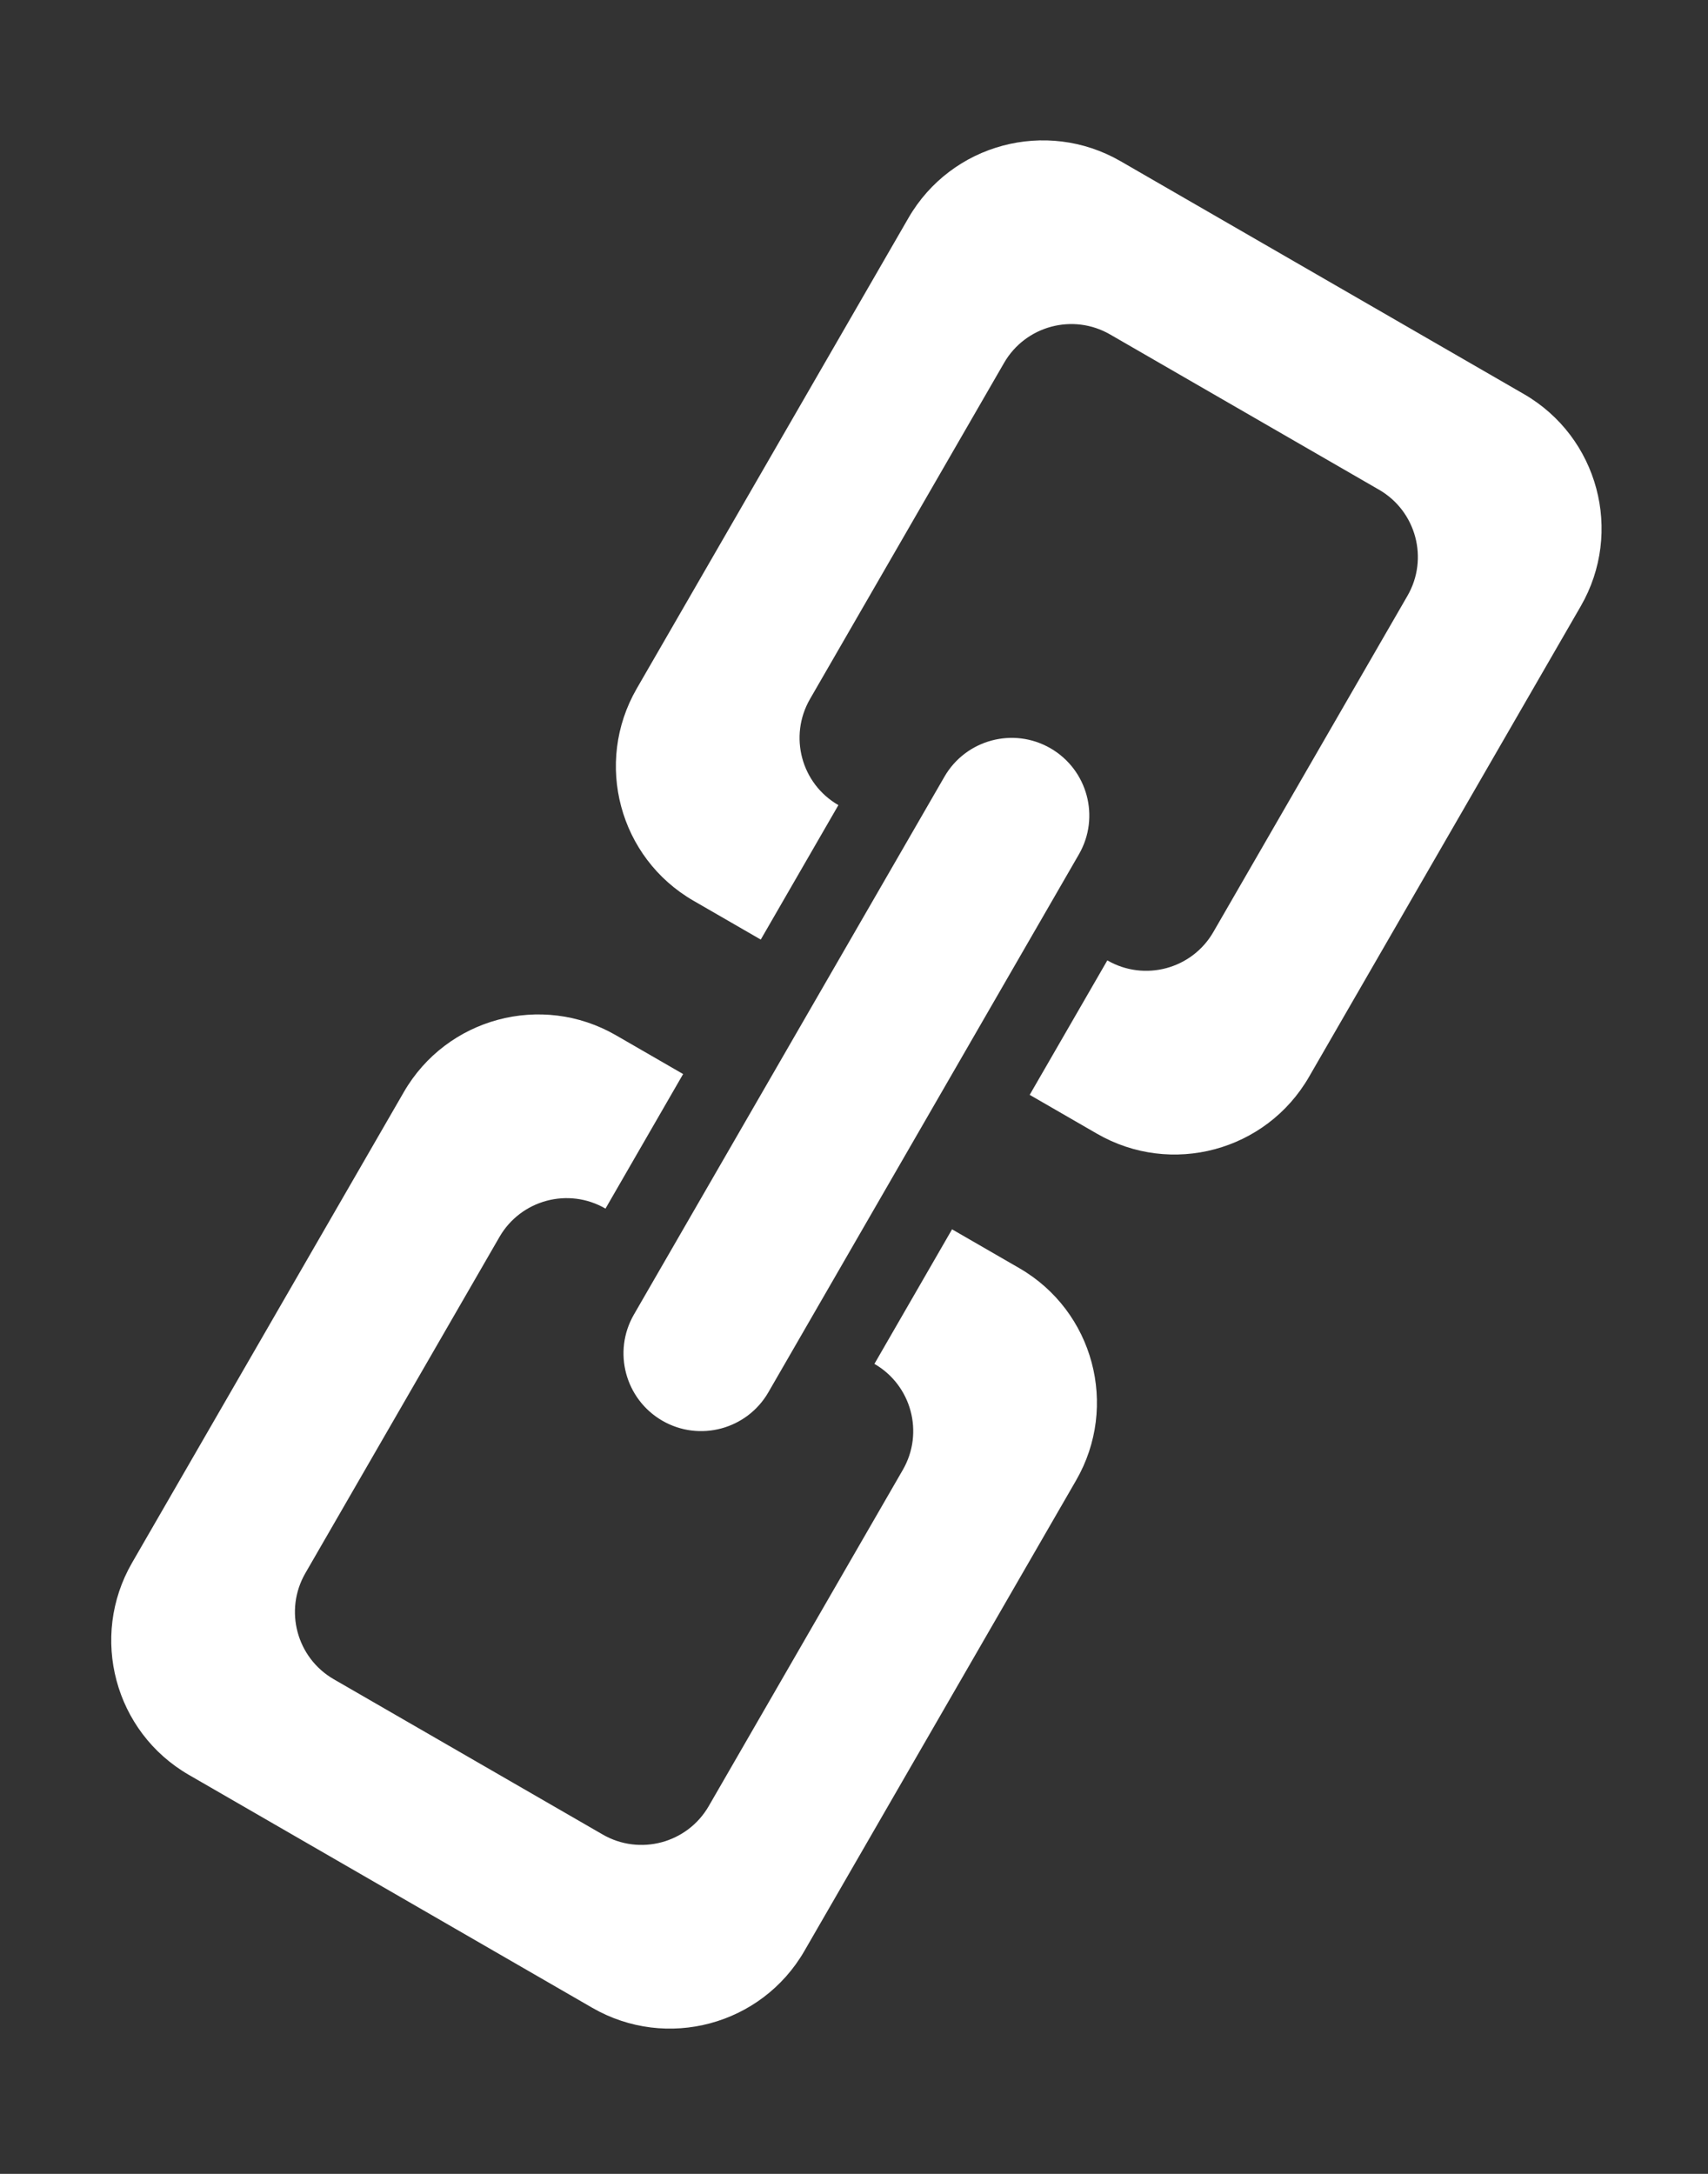 <svg xmlns="http://www.w3.org/2000/svg"
 xmlns:xlink="http://www.w3.org/1999/xlink"
 width="22px" height="28px"  viewBox="0 0 22 28">
<rect x="0" y="0" width="22" height="28" fill="#333333" stroke="none"/>
<path fill-rule="evenodd"  fill="#ffffff"
 d="M20.361,7.808 C20.361,7.808 16.861,13.87 16.861,13.87 C16.309,14.827 15.086,15.155 14.129,14.602 C14.129,14.602 13.263,14.102 13.263,14.102 C13.263,14.102 14.263,12.37 14.263,12.37 C14.263,12.37 14.263,12.37 14.263,12.37 C14.741,12.646 15.353,12.483 15.629,12.004 C15.629,12.004 18.129,7.674 18.129,7.674 C18.405,7.196 18.241,6.584 17.763,6.308 C17.763,6.308 14.299,4.308 14.299,4.308 C13.821,4.032 13.209,4.196 12.933,4.674 C12.933,4.674 10.433,9.004 10.433,9.004 C10.157,9.483 10.32,10.094 10.799,10.37 C10.799,10.37 9.799,12.102 9.799,12.102 C9.799,12.102 8.933,11.602 8.933,11.602 C7.976,11.05 7.649,9.827 8.201,8.87 C8.201,8.87 11.701,2.808 11.701,2.808 C12.253,1.852 13.476,1.524 14.433,2.076 C14.433,2.076 19.629,5.076 19.629,5.076 C20.586,5.629 20.913,6.852 20.361,7.808 ZM8.531,18.299 C8.053,18.022 7.889,17.411 8.165,16.932 C8.165,16.932 12.165,10.004 12.165,10.004 C12.441,9.526 13.053,9.362 13.531,9.638 C14.009,9.915 14.173,10.526 13.897,11.004 C13.897,11.004 9.897,17.933 9.897,17.933 C9.621,18.411 9.009,18.575 8.531,18.299 ZM7.799,15.567 C7.799,15.567 7.799,15.567 7.799,15.567 C7.321,15.29 6.709,15.454 6.433,15.933 C6.433,15.933 3.933,20.263 3.933,20.263 C3.657,20.741 3.821,21.353 4.299,21.629 C4.299,21.629 7.763,23.629 7.763,23.629 C8.241,23.905 8.853,23.741 9.129,23.263 C9.129,23.263 11.629,18.932 11.629,18.932 C11.905,18.454 11.741,17.843 11.263,17.567 C11.263,17.567 11.263,17.567 11.263,17.567 C11.263,17.567 12.263,15.834 12.263,15.834 C12.263,15.834 13.129,16.334 13.129,16.334 C14.086,16.887 14.413,18.11 13.861,19.067 C13.861,19.067 10.361,25.129 10.361,25.129 C9.809,26.085 8.586,26.413 7.629,25.861 C7.629,25.861 2.433,22.861 2.433,22.861 C1.476,22.309 1.149,21.085 1.701,20.129 C1.701,20.129 5.201,14.067 5.201,14.067 C5.753,13.11 6.976,12.782 7.933,13.334 C7.933,13.334 8.799,13.834 8.799,13.834 C8.799,13.834 7.799,15.567 7.799,15.567 Z"/>
</svg>